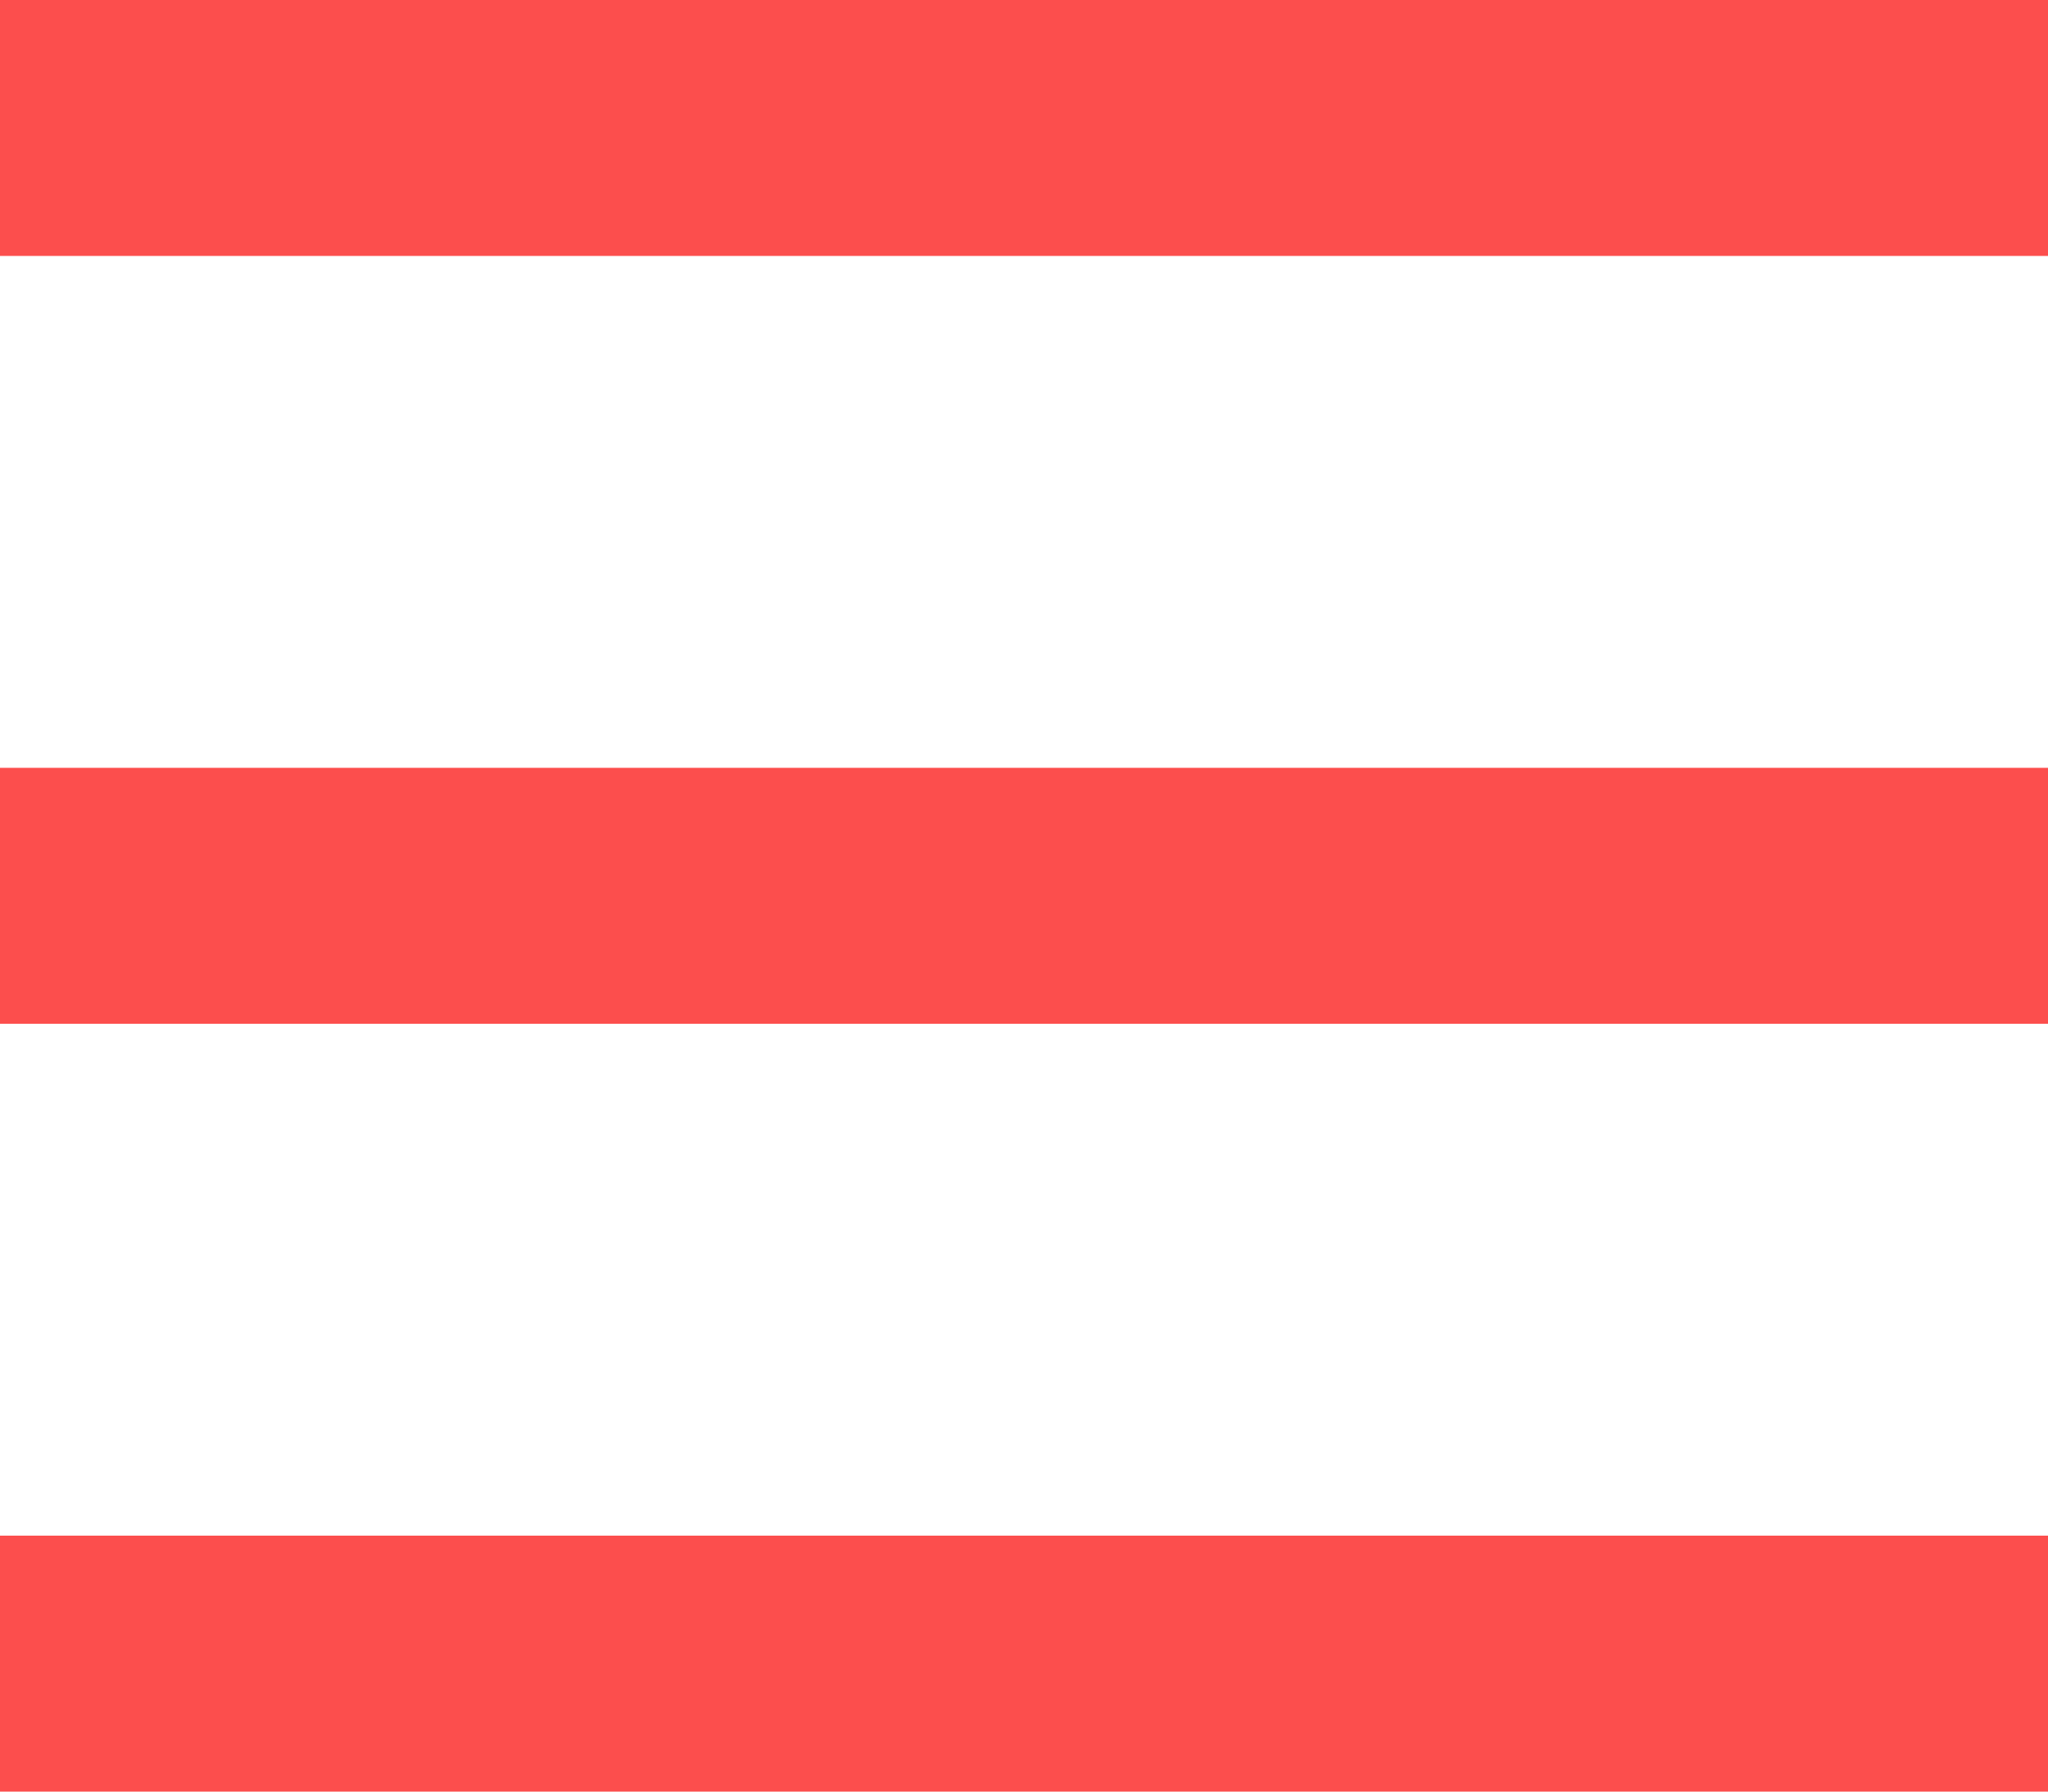 <svg width="16" height="14" viewBox="0 0 16 14" fill="none" xmlns="http://www.w3.org/2000/svg">
<path d="M0 0H16V2H0V0Z" fill="#FC4E4D"/>
<path d="M0 6H16V8H0V6Z" fill="#FC4E4D"/>
<path d="M0 12H16V14H0V12Z" fill="#FC4E4D"/>
</svg>
